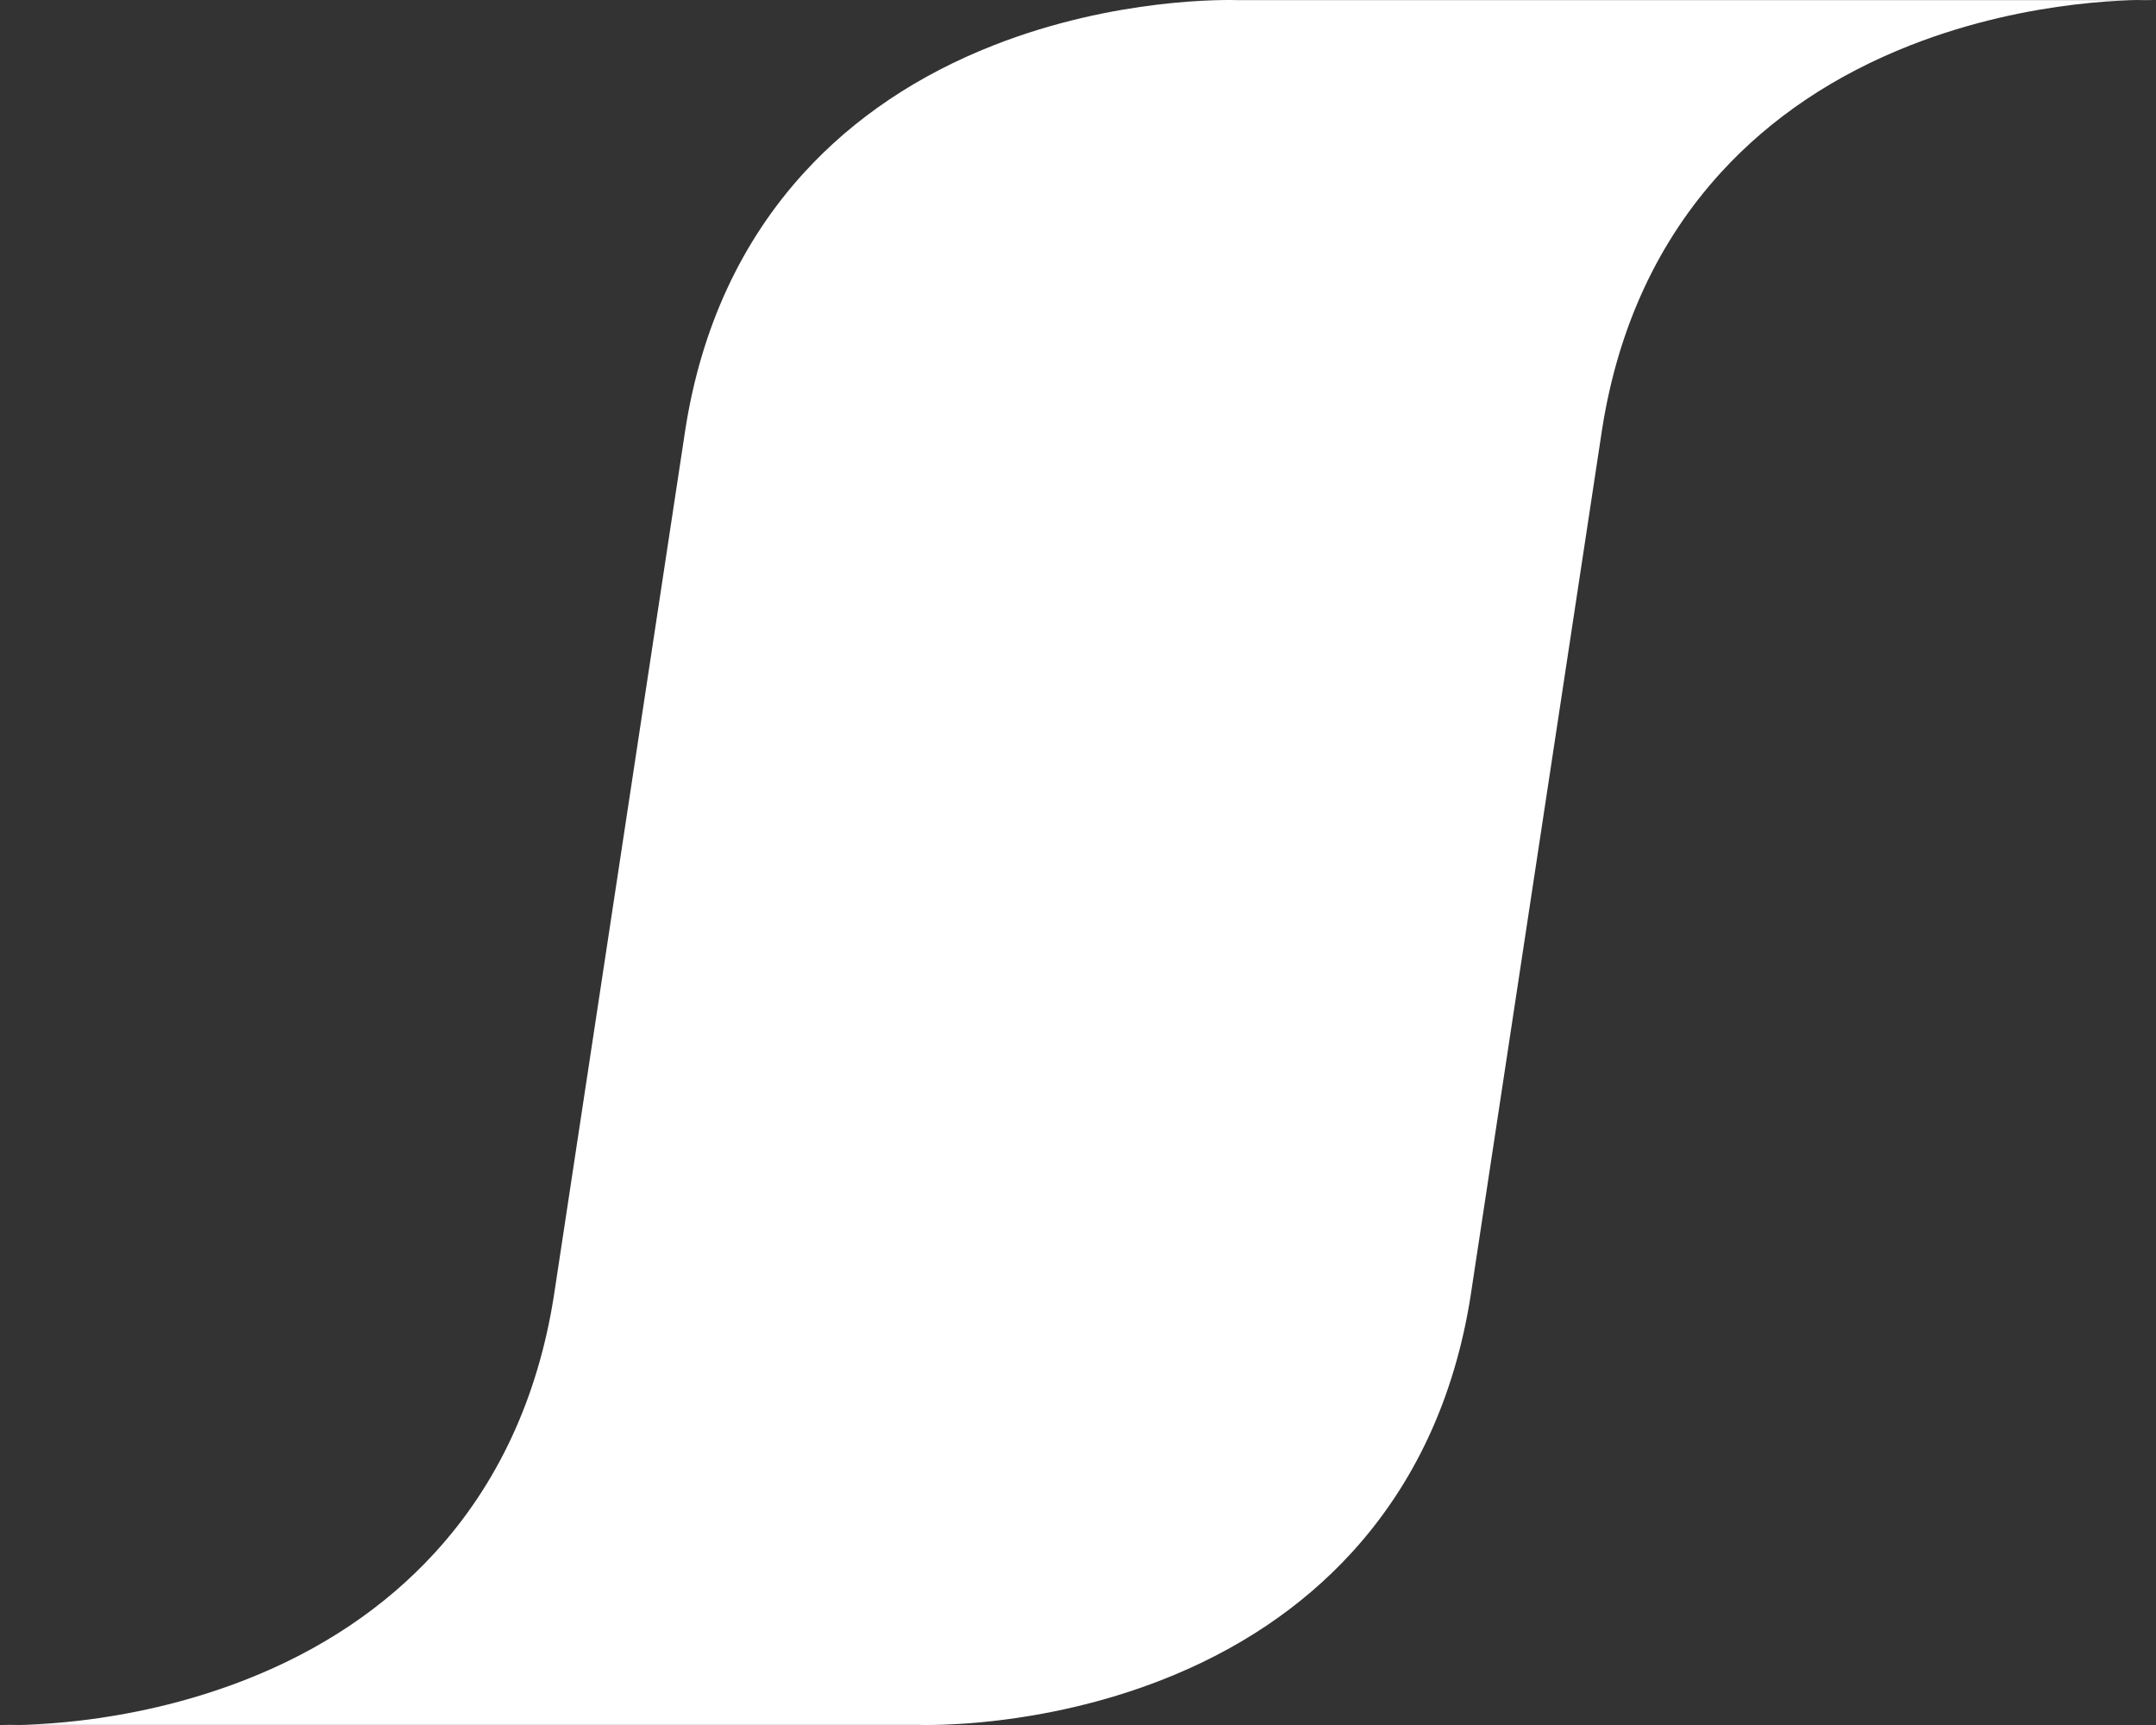 <svg xmlns="http://www.w3.org/2000/svg" width="650" height="520" viewBox="0 0 650 520"><rect x="0" y="0" width="650" height="520" fill="#333333" stroke="none"/><defs><style>.a{fill:#fff;}</style></defs><path
  class="a"
  d="M220.439,543.84c3.7.125,37.22.814,73.982-13.582,22.815-8.934,42.028-21.817,57.105-38.291,19-20.757,31.07-46.786,35.886-77.368l39.674-261.434c4.814-30.58,16.887-56.611,35.884-77.366,15.077-16.474,34.29-29.358,57.105-38.291,36.762-14.4,70.28-13.708,73.982-13.582H870.439c-3.7-.126-37.22-.814-73.982,13.582-22.815,8.933-42.028,21.815-57.105,38.291-19,20.756-31.072,46.786-35.886,77.366L663.791,414.6c-4.814,30.582-16.888,56.611-35.884,77.368-15.078,16.474-34.29,29.357-57.105,38.291-36.762,14.4-70.28,13.707-73.984,13.582Z"
  transform="translate(-220.439 -23.883)"/></svg>
